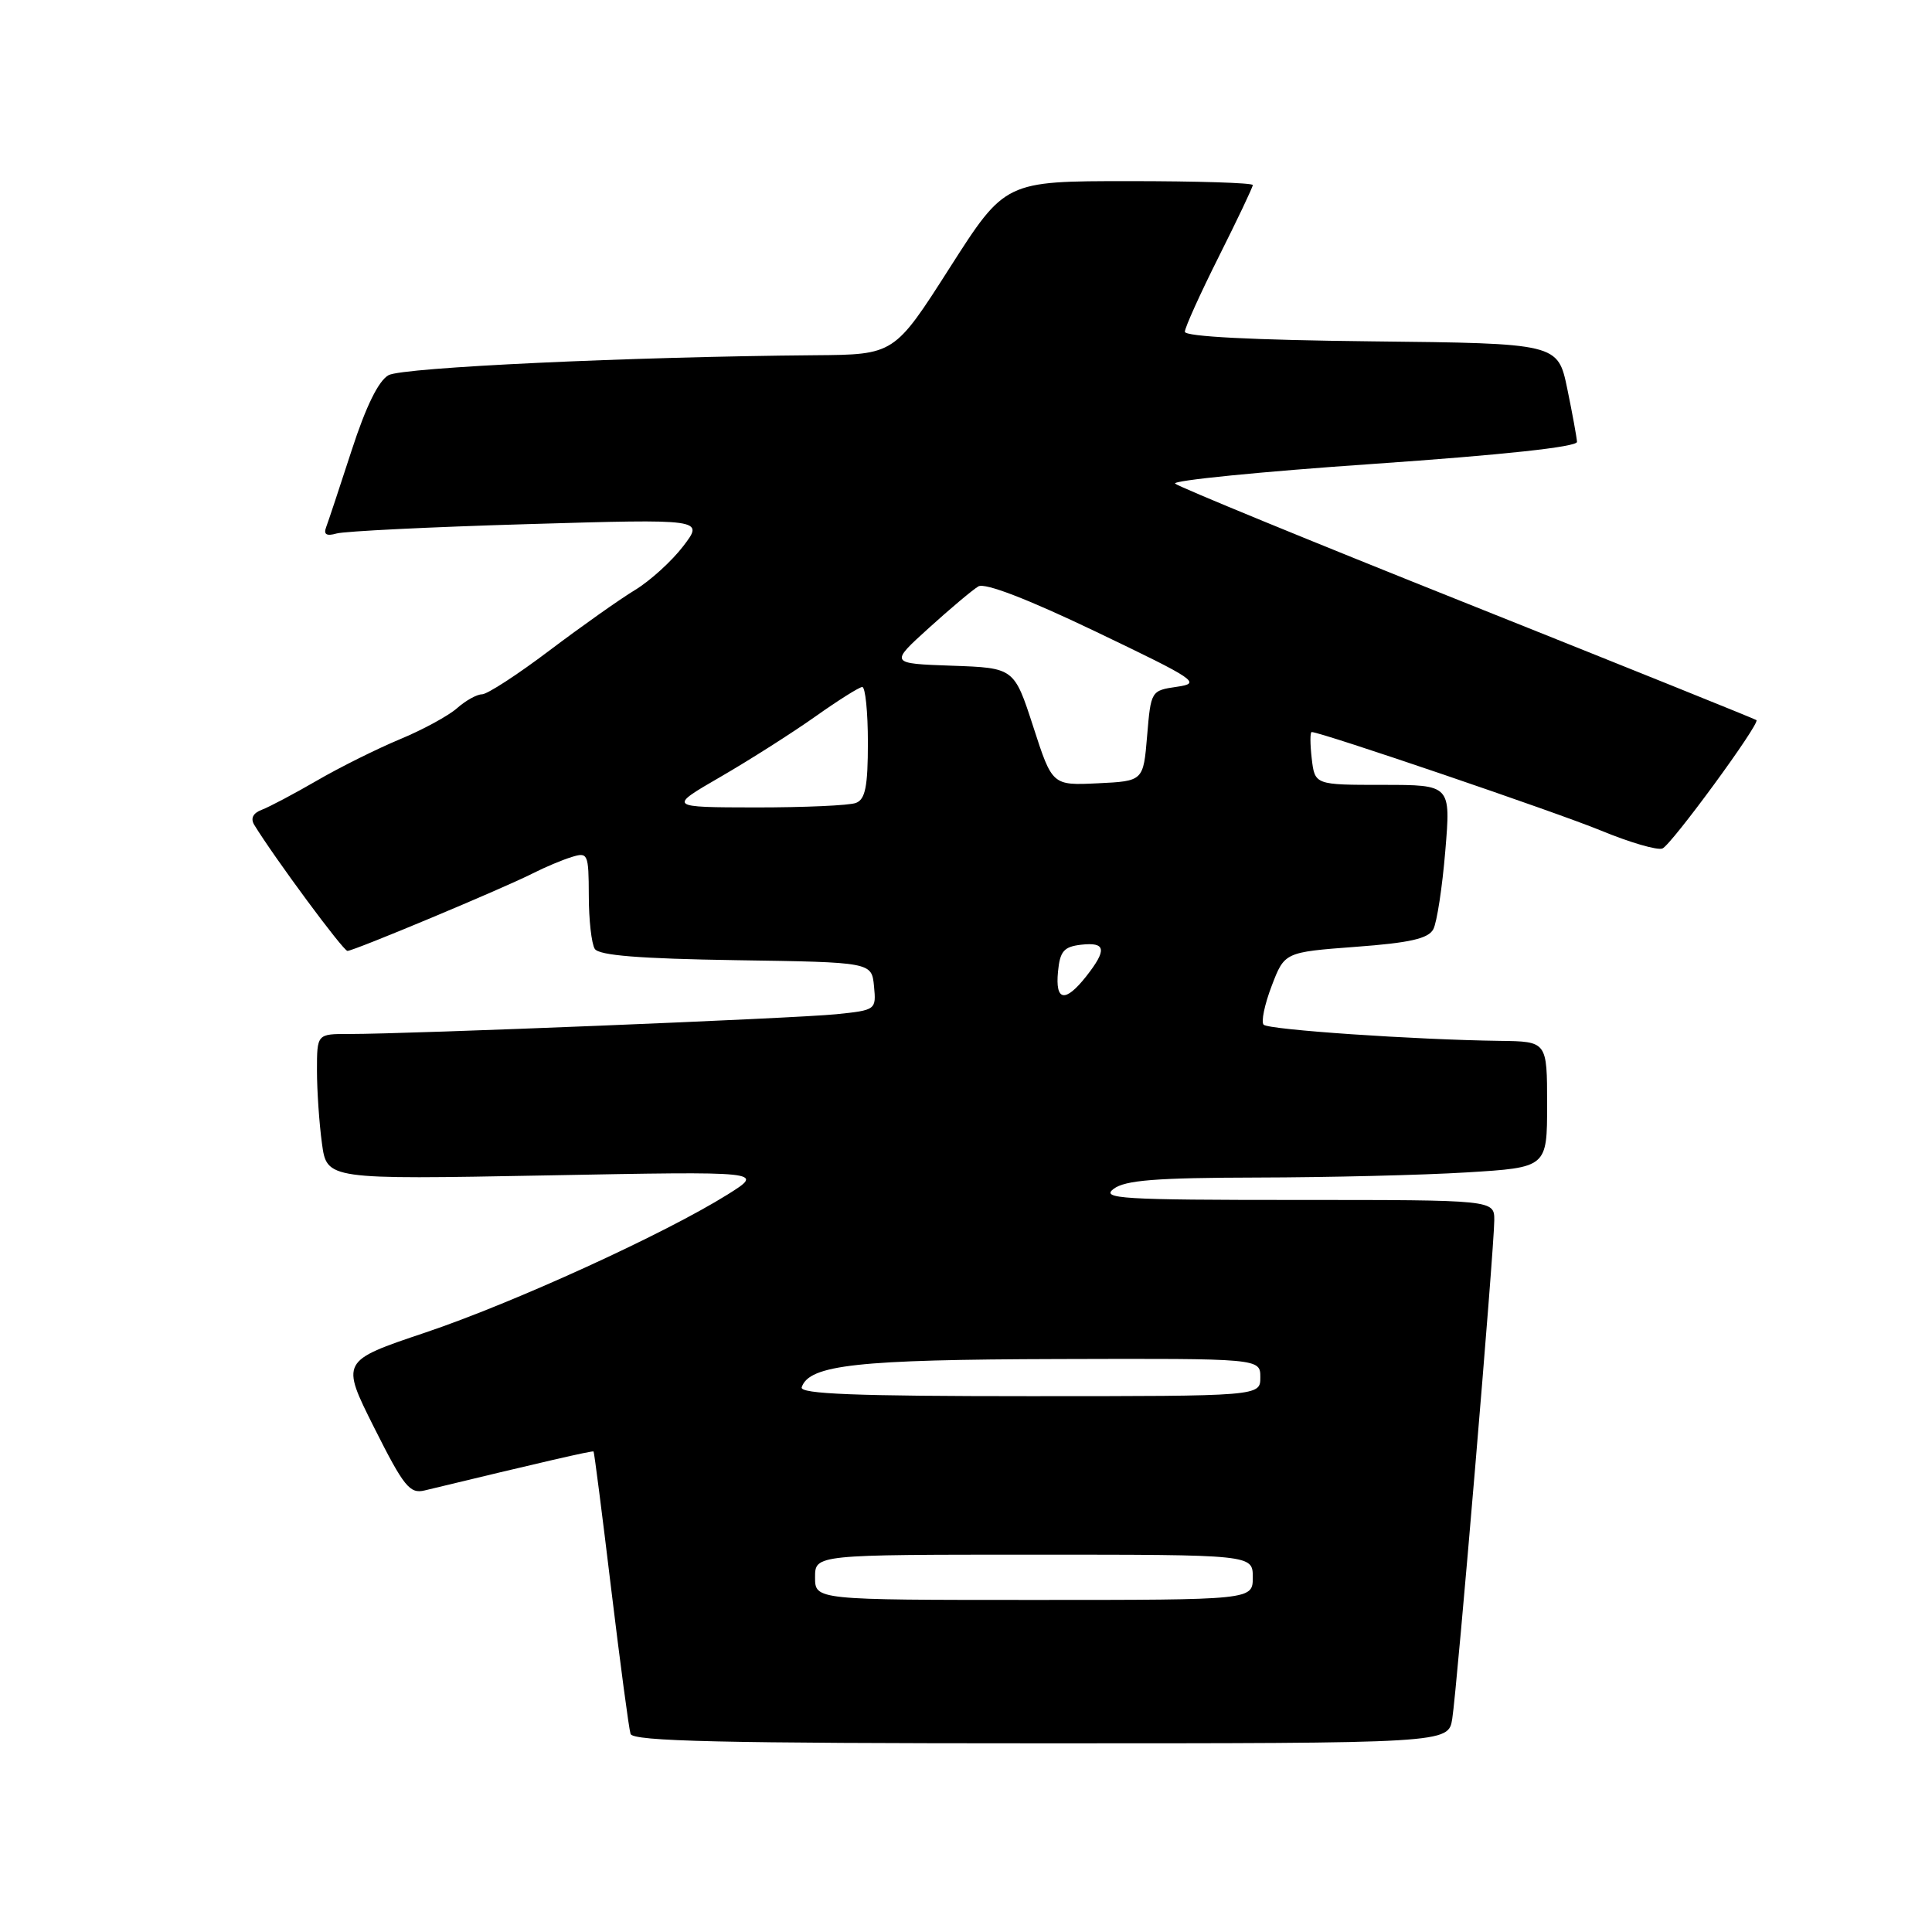 <?xml version="1.0" encoding="UTF-8" standalone="no"?>
<!DOCTYPE svg PUBLIC "-//W3C//DTD SVG 1.1//EN" "http://www.w3.org/Graphics/SVG/1.1/DTD/svg11.dtd" >
<svg xmlns="http://www.w3.org/2000/svg" xmlns:xlink="http://www.w3.org/1999/xlink" version="1.1" viewBox="0 0 256 256">
 <g >
 <path fill="currentColor"
d=" M 192.43 227.75 C 193.08 223.64 198.00 165.31 198.00 161.69 C 198.00 159.00 198.00 159.00 171.81 159.00 C 148.57 159.00 145.84 158.83 147.56 157.53 C 149.09 156.38 153.15 156.06 166.59 156.03 C 176.00 156.01 188.48 155.71 194.34 155.35 C 205.00 154.70 205.00 154.70 205.00 146.35 C 205.00 138.00 205.00 138.00 198.75 137.92 C 187.47 137.77 168.11 136.45 167.44 135.78 C 167.08 135.42 167.56 133.11 168.50 130.65 C 170.21 126.17 170.21 126.17 179.63 125.46 C 186.82 124.93 189.26 124.37 189.92 123.13 C 190.40 122.23 191.11 117.56 191.51 112.75 C 192.24 104.00 192.24 104.00 183.23 104.00 C 174.22 104.00 174.22 104.00 173.81 100.50 C 173.59 98.58 173.58 97.00 173.81 97.00 C 175.04 97.00 206.30 107.65 212.15 110.06 C 215.95 111.63 219.61 112.70 220.28 112.43 C 221.46 111.96 233.23 95.89 232.74 95.42 C 232.61 95.29 215.40 88.36 194.50 80.01 C 173.60 71.67 156.15 64.50 155.71 64.08 C 155.28 63.67 167.09 62.49 181.96 61.47 C 199.13 60.28 208.98 59.22 208.96 58.55 C 208.93 57.97 208.35 54.80 207.67 51.50 C 206.42 45.50 206.42 45.50 181.71 45.23 C 166.04 45.06 157.00 44.60 157.00 43.96 C 157.00 43.41 159.03 38.93 161.50 34.00 C 163.97 29.07 166.00 24.81 166.00 24.52 C 166.00 24.23 158.62 24.00 149.59 24.00 C 133.18 24.00 133.18 24.00 125.84 35.49 C 118.50 46.99 118.50 46.99 108.00 47.07 C 83.51 47.27 53.38 48.68 51.49 49.71 C 50.16 50.44 48.49 53.84 46.60 59.66 C 45.02 64.52 43.50 69.11 43.21 69.87 C 42.85 70.82 43.27 71.07 44.60 70.69 C 45.64 70.39 57.03 69.83 69.89 69.45 C 93.29 68.76 93.29 68.76 90.54 72.36 C 89.02 74.35 86.15 76.96 84.14 78.18 C 82.14 79.39 77.04 83.00 72.81 86.19 C 68.58 89.39 64.56 92.00 63.87 92.00 C 63.19 92.00 61.70 92.83 60.56 93.84 C 59.43 94.84 56.02 96.70 53.00 97.95 C 49.98 99.21 45.02 101.67 42.00 103.43 C 38.98 105.18 35.69 106.92 34.69 107.30 C 33.52 107.74 33.17 108.44 33.69 109.30 C 36.38 113.69 45.48 126.00 46.04 126.00 C 46.88 126.00 66.74 117.69 70.61 115.72 C 72.20 114.91 74.51 113.94 75.75 113.56 C 77.90 112.89 78.00 113.11 78.02 118.68 C 78.02 121.88 78.38 125.05 78.81 125.73 C 79.37 126.60 84.71 127.03 97.54 127.23 C 115.50 127.50 115.50 127.50 115.81 130.67 C 116.11 133.81 116.07 133.85 110.81 134.39 C 105.46 134.94 54.14 137.02 46.25 137.01 C 42.00 137.00 42.00 137.00 42.00 141.86 C 42.00 144.53 42.30 148.88 42.66 151.51 C 43.31 156.29 43.31 156.29 72.32 155.75 C 101.32 155.20 101.32 155.20 96.41 158.28 C 88.06 163.50 68.05 172.64 56.33 176.58 C 45.15 180.34 45.15 180.34 49.59 189.19 C 53.51 196.99 54.30 197.97 56.27 197.49 C 71.76 193.75 78.52 192.19 78.65 192.33 C 78.74 192.42 79.79 200.60 80.98 210.50 C 82.18 220.40 83.33 229.06 83.55 229.75 C 83.85 230.73 95.61 231.00 137.92 231.00 C 191.91 231.00 191.91 231.00 192.43 227.75 Z  M 108.00 209.00 C 108.00 206.00 108.00 206.00 137.00 206.00 C 166.00 206.00 166.00 206.00 166.00 209.00 C 166.00 212.00 166.00 212.00 137.00 212.00 C 108.00 212.00 108.00 212.00 108.00 209.00 Z  M 106.23 183.82 C 107.22 180.85 113.60 180.15 140.25 180.08 C 167.00 180.00 167.00 180.00 167.00 182.50 C 167.00 185.00 167.00 185.00 136.42 185.00 C 113.35 185.00 105.93 184.71 106.23 183.82 Z  M 140.19 128.75 C 140.45 126.04 140.96 125.45 143.25 125.18 C 146.54 124.81 146.71 125.83 143.93 129.37 C 141.14 132.90 139.81 132.68 140.19 128.75 Z  M 95.50 102.92 C 99.35 100.69 104.97 97.11 108.00 94.97 C 111.03 92.82 113.84 91.05 114.25 91.03 C 114.66 91.01 115.00 94.33 115.00 98.39 C 115.00 104.21 114.66 105.92 113.42 106.39 C 112.55 106.73 106.59 106.99 100.17 106.99 C 88.50 106.97 88.50 106.97 95.50 102.92 Z  M 136.91 96.29 C 134.38 88.50 134.38 88.50 126.13 88.21 C 117.88 87.92 117.88 87.92 123.08 83.21 C 125.94 80.62 128.89 78.14 129.64 77.70 C 130.51 77.19 136.17 79.37 145.21 83.70 C 158.57 90.10 159.21 90.53 155.96 91.00 C 152.52 91.50 152.50 91.54 152.00 97.50 C 151.50 103.50 151.50 103.50 145.47 103.79 C 139.43 104.08 139.43 104.08 136.91 96.29 Z "/>
</g>
</svg>